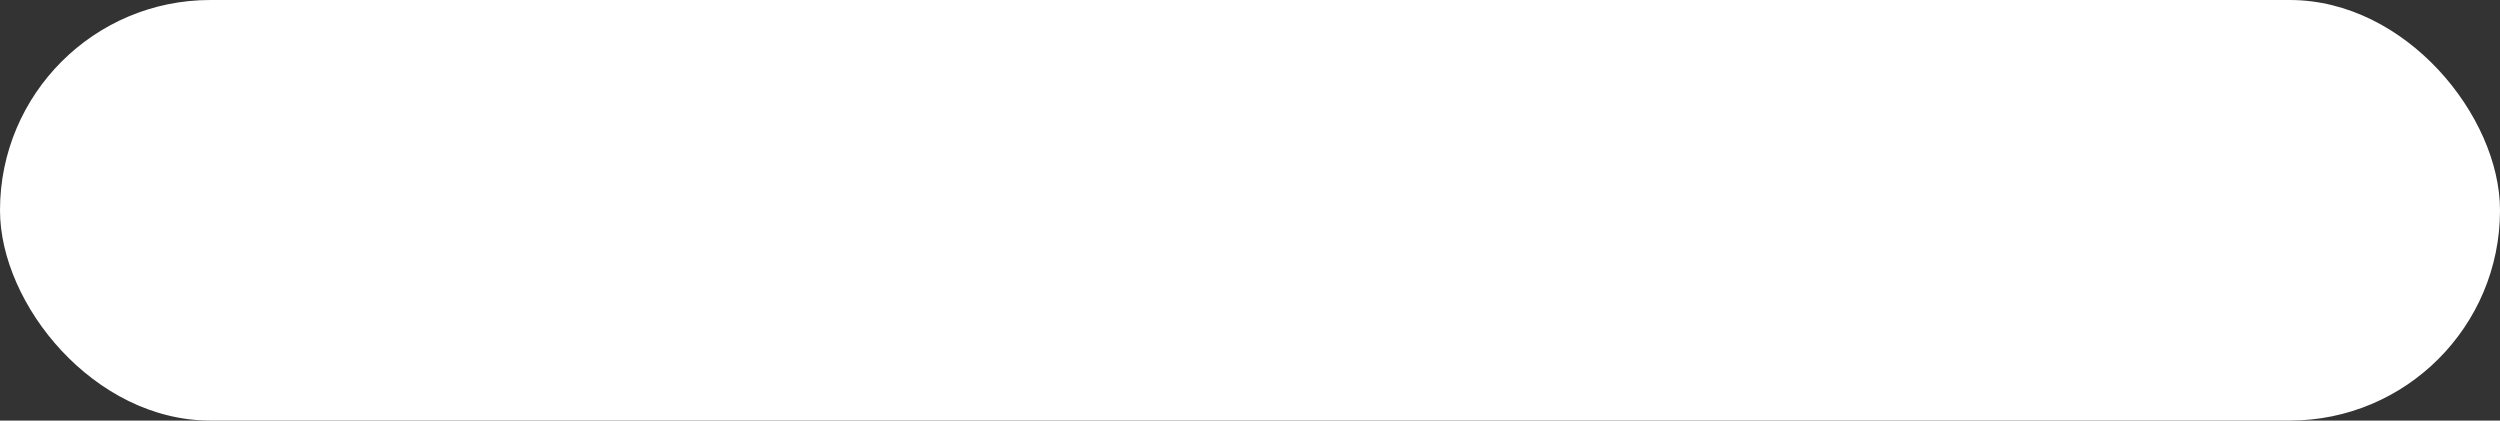 <?xml version="1.0" encoding="UTF-8" standalone="no"?>
<svg
   xmlns:dc="http://purl.org/dc/elements/1.1/"
   xmlns:cc="http://creativecommons.org/ns#"
   xmlns:rdf="http://www.w3.org/1999/02/22-rdf-syntax-ns#"
   xmlns:svg="http://www.w3.org/2000/svg"
   xmlns="http://www.w3.org/2000/svg"
   xmlns:sodipodi="http://sodipodi.sourceforge.net/DTD/sodipodi-0.dtd"
   xmlns:inkscape="http://www.inkscape.org/namespaces/inkscape"
   version="1.1"
   id="Layer_1"
   x="0px"
   y="0px"
   width="193.874"
   height="32.615"
   viewBox="0 0 193.874 32.615"
   enable-background="new 0 0 171.154 62.864"
   xml:space="preserve"
   sodipodi:docname="bumper.svg"
   inkscape:version="1.0 (4035a4fb49, 2020-05-01)"><rect x="0" y="0" width="193.874" height="32.615" fill="#333333" stroke="none"/><defs
   id="defs48" /><sodipodi:namedview
   inkscape:document-rotation="0"
   pagecolor="#ffffff"
   bordercolor="#666666"
   borderopacity="1"
   objecttolerance="10"
   gridtolerance="10"
   guidetolerance="10"
   inkscape:pageopacity="0"
   inkscape:pageshadow="2"
   inkscape:window-width="1920"
   inkscape:window-height="1017"
   id="namedview46"
   showgrid="false"
   inkscape:zoom="1.5585379"
   inkscape:cx="263.58618"
   inkscape:cy="-125.2924"
   inkscape:window-x="-8"
   inkscape:window-y="-8"
   inkscape:window-maximized="1"
   inkscape:current-layer="Layer_1" />

<g
   transform="translate(222.696,-27.323)"
   id="g15">
</g>
<g
   transform="translate(222.696,-27.323)"
   id="g17">
</g>
<g
   transform="translate(222.696,-27.323)"
   id="g19">
</g>
<g
   transform="translate(222.696,-27.323)"
   id="g21">
</g>
<g
   transform="translate(222.696,-27.323)"
   id="g23">
</g>
<g
   transform="translate(222.696,-27.323)"
   id="g25">
</g>
<g
   transform="translate(222.696,-27.323)"
   id="g27">
</g>
<g
   transform="translate(222.696,-27.323)"
   id="g29">
</g>
<g
   transform="translate(222.696,-27.323)"
   id="g31">
</g>
<g
   transform="translate(222.696,-27.323)"
   id="g33">
</g>
<g
   transform="translate(222.696,-27.323)"
   id="g35">
</g>
<g
   transform="translate(222.696,-27.323)"
   id="g37">
</g>
<g
   transform="translate(222.696,-27.323)"
   id="g39">
</g>
<g
   transform="translate(222.696,-27.323)"
   id="g41">
</g>
<g
   transform="translate(222.696,-27.323)"
   id="g43">
</g>
<rect
   ry="16.308"
   y="0"
   x="0"
   height="32.615"
   width="193.874"
   id="rect2333-8-4-7-2"
   style="fill:#ffffff;fill-opacity:1;stroke-width:2.516;stroke-linecap:round;stroke-linejoin:round;stroke-opacity:0" /></svg>
